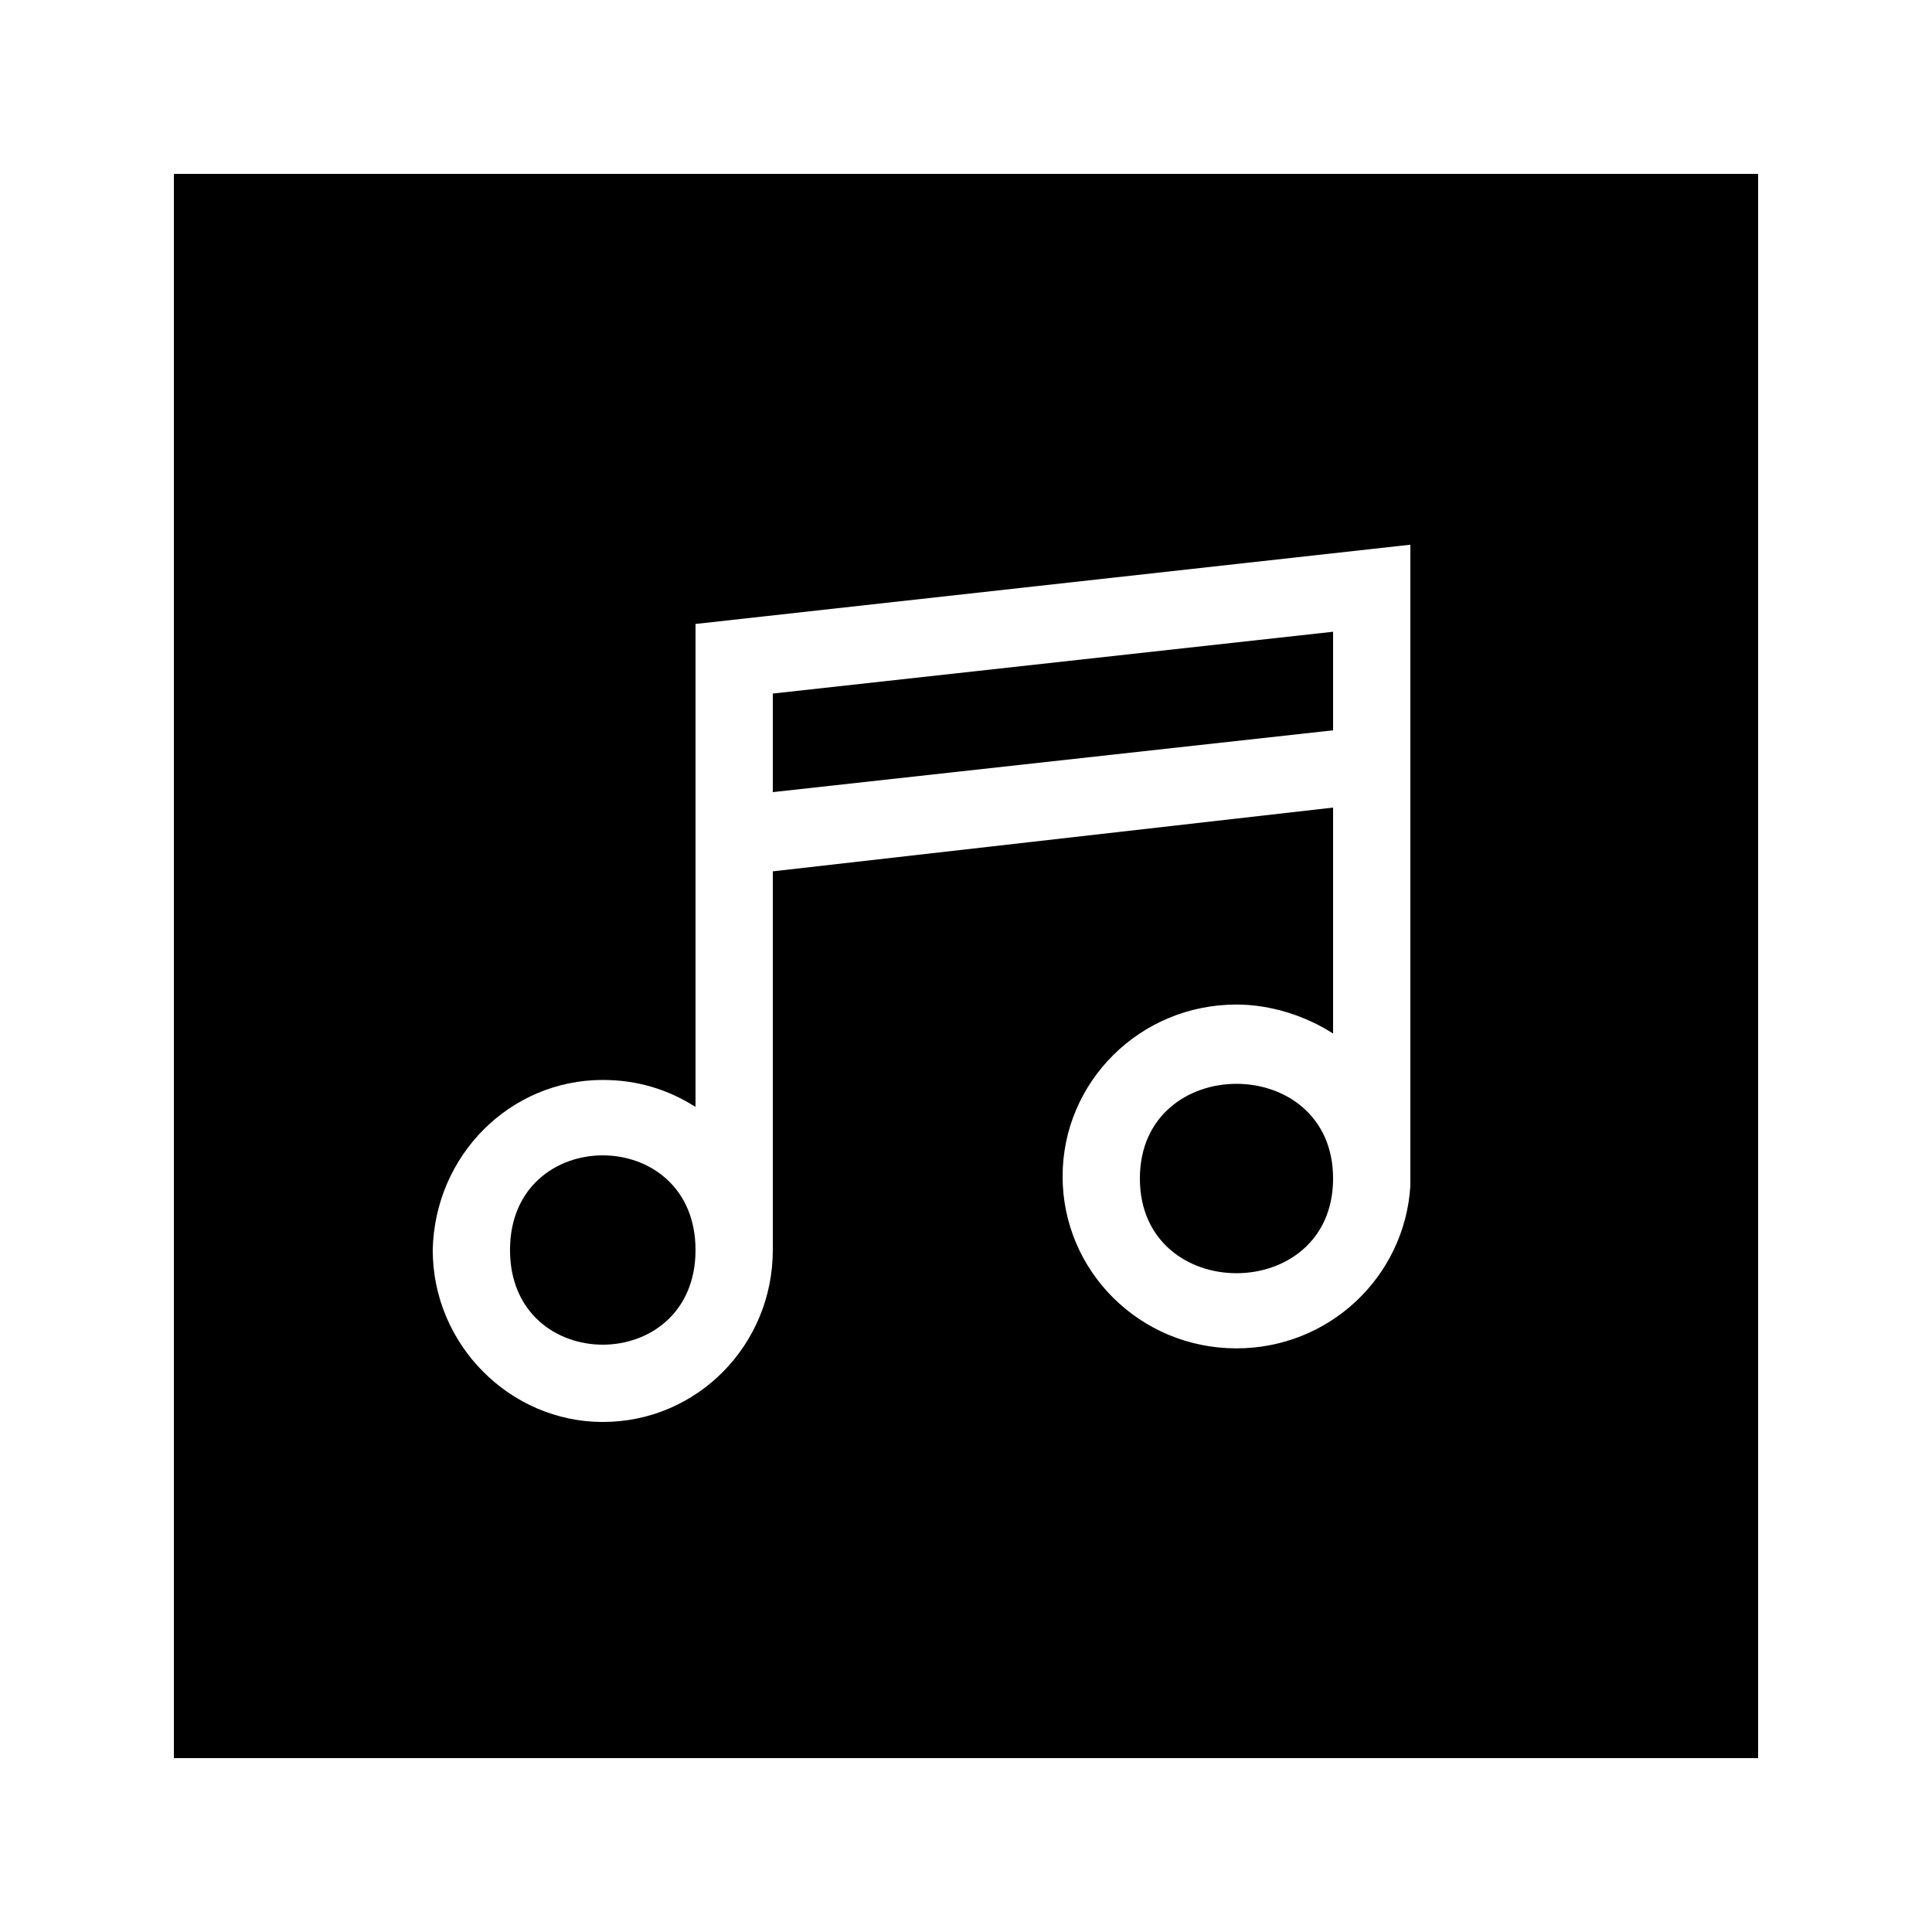 <?xml version="1.0" encoding="UTF-8"?>
<svg width="100pt" height="100pt" version="1.1" viewBox="0 0 100 100" xmlns="http://www.w3.org/2000/svg">
 <g>
  <path d="m36 64.699c0 6.535-9.602 6.535-9.602 0 0-6.531 9.602-6.531 9.602 0"/>
  <path d="m69 61c0 6.535-10 6.535-10 0s10-6.535 10 0"/>
  <path d="m69 32.699l-29 3.199v5.102l29-3.199z"/>
  <path d="m9 91h82v-82h-82zm22.199-35.102c1.801 0 3.398 0.5 4.801 1.398v-25l37-4.102v33.199c-0.301 4.699-4.199 8.398-9 8.398-5 0-9-4-9-8.898 0-4.898 4-8.898 9-8.898 1.801 0 3.602 0.602 5 1.5v-11.695l-29 3.301v19.102 0.5c0 4.898-3.898 8.898-8.801 8.898-4.801 0-8.801-4-8.801-8.898 0.102-4.902 4-8.805 8.801-8.805z"/>
 </g>
</svg>
